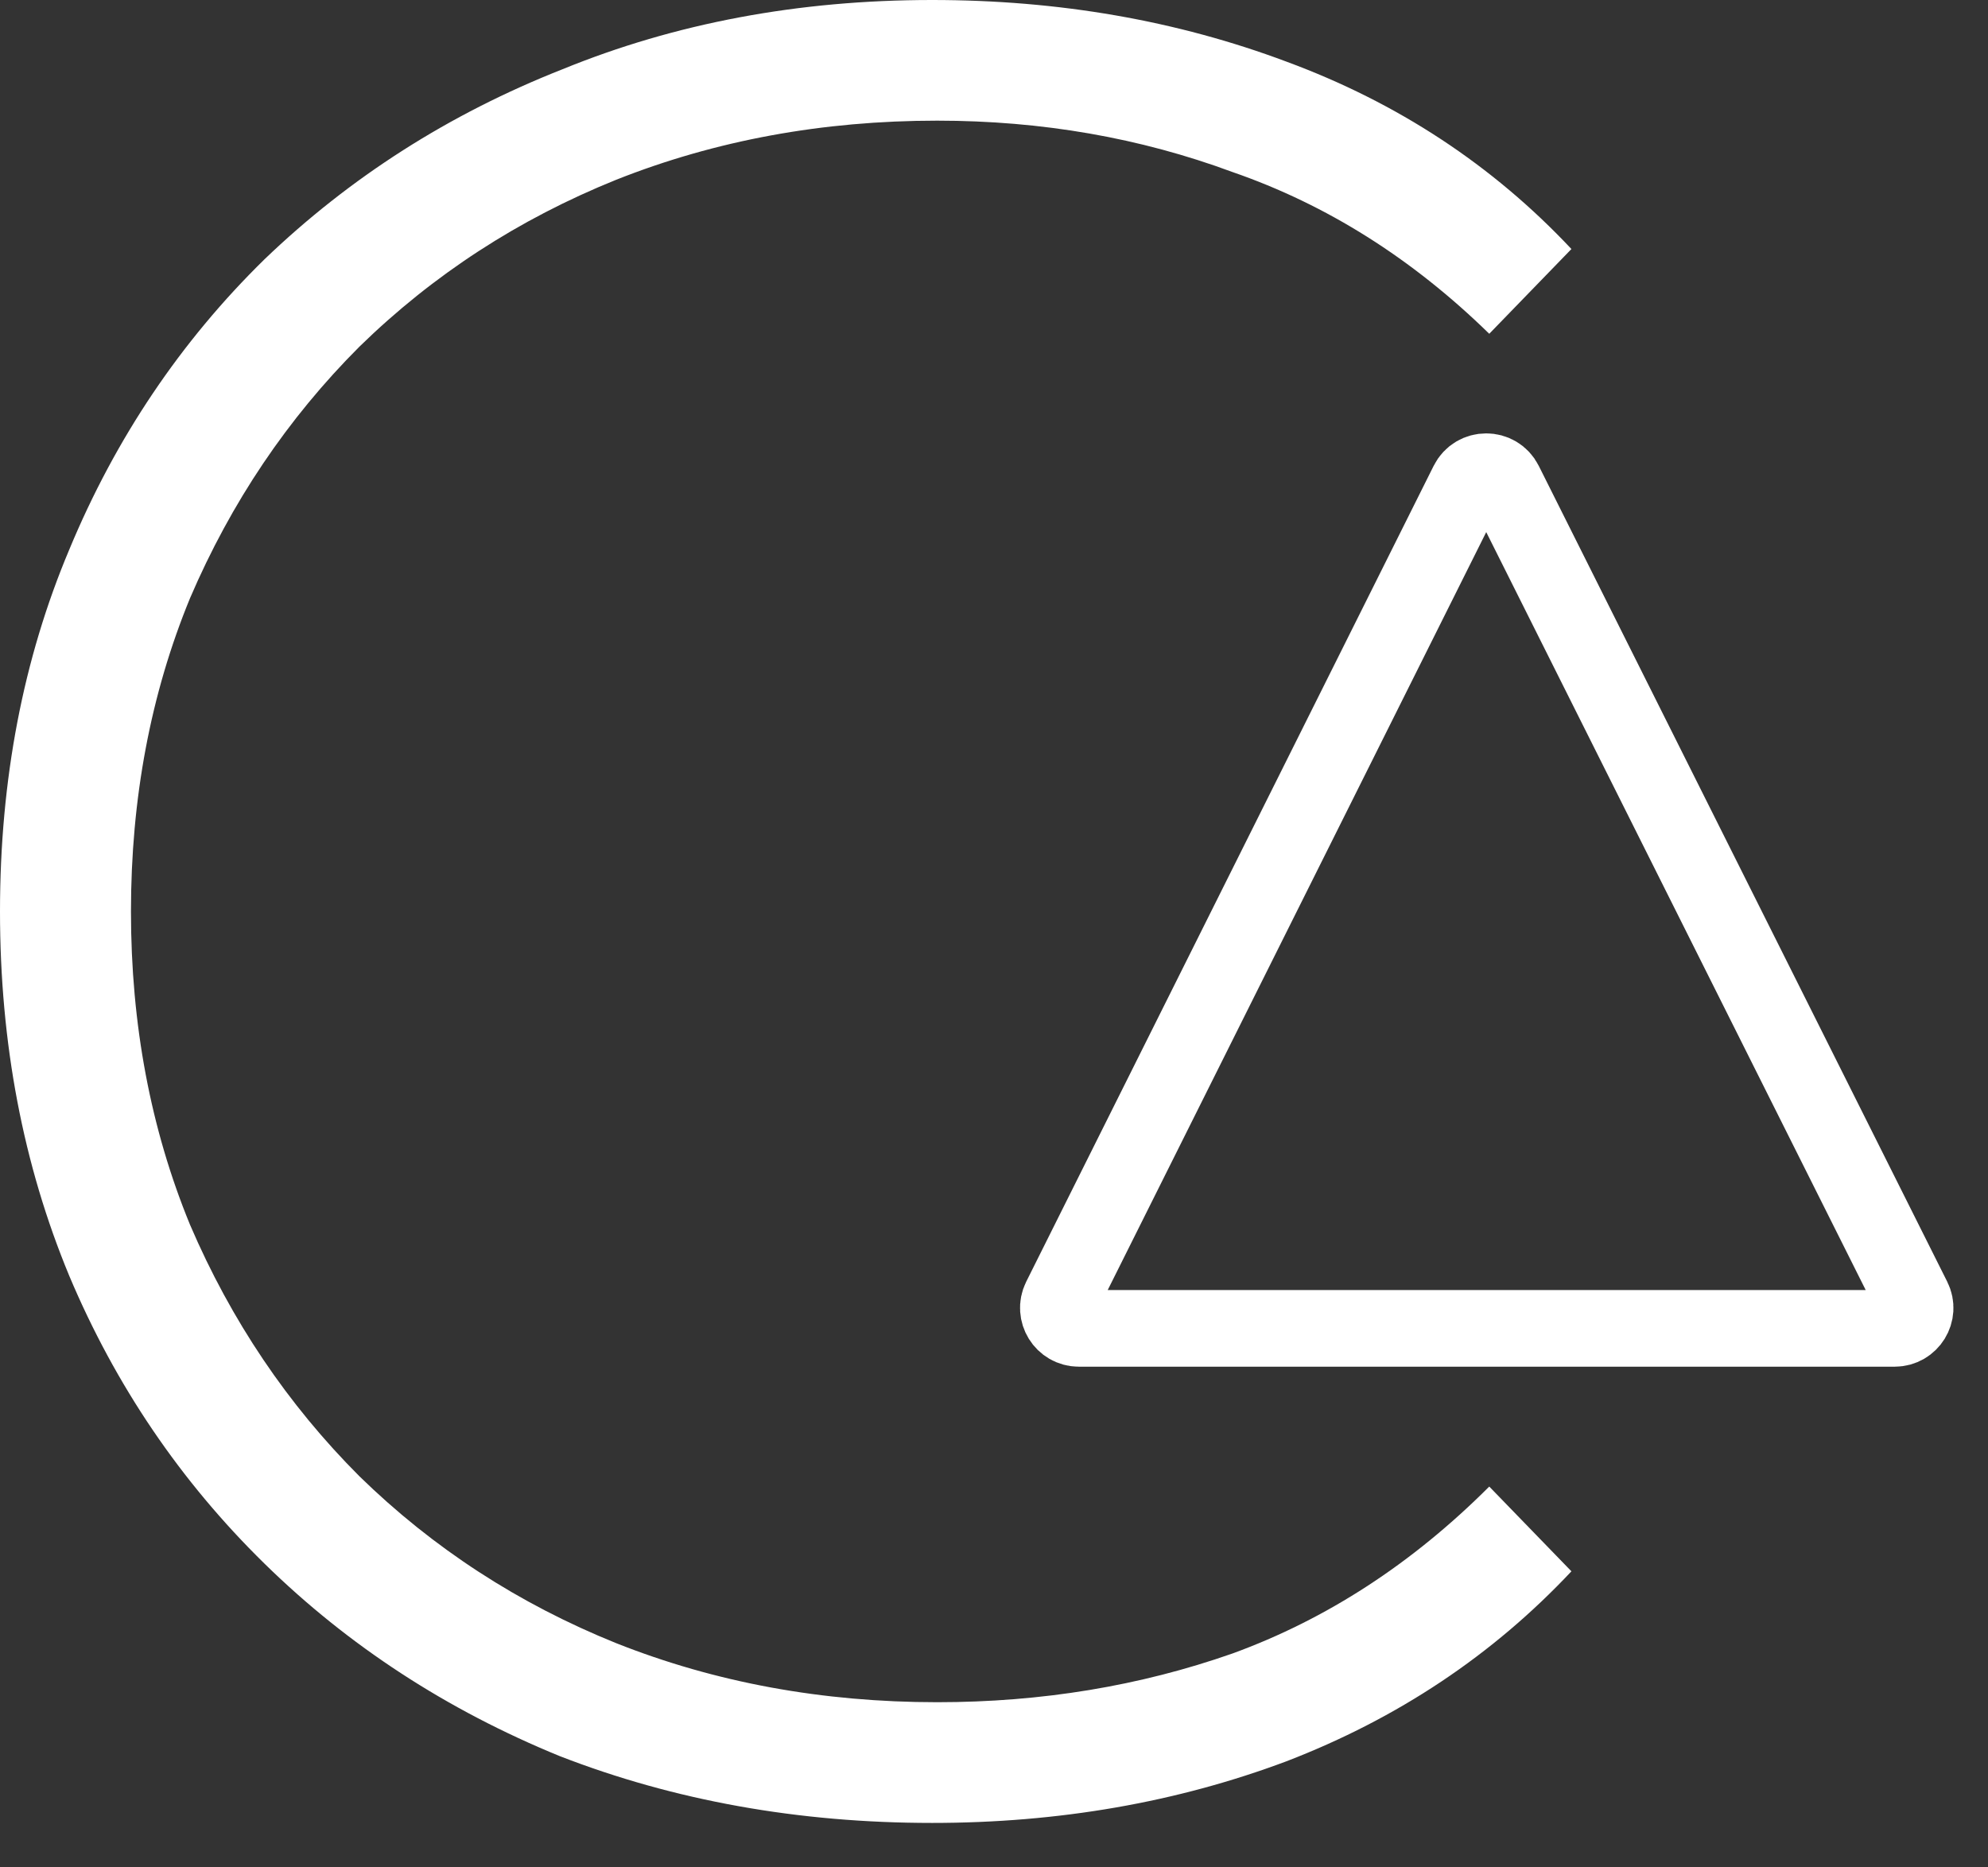 <svg width="33" height="31" viewBox="0 0 33 31" fill="none" xmlns="http://www.w3.org/2000/svg">
<rect x="0" y="0" width="33" height="31" fill="#333333" stroke="none"/>
<path d="M24.367 8.018C24.492 7.768 24.849 7.768 24.974 8.018L31.754 21.561C31.867 21.787 31.703 22.052 31.451 22.052H17.908C17.656 22.052 17.492 21.787 17.604 21.561L24.367 8.018Z" stroke="white" stroke-width="1.272"/>
<path d="M15.472 30.262C13.255 30.262 11.195 29.892 9.292 29.153C7.416 28.386 5.782 27.321 4.39 25.957C2.998 24.593 1.918 23.002 1.151 21.183C0.384 19.336 0 17.319 0 15.131C0 12.943 0.384 10.94 1.151 9.121C1.918 7.274 2.998 5.669 4.39 4.305C5.811 2.941 7.459 1.89 9.334 1.151C11.21 0.384 13.255 0 15.472 0C17.575 0 19.535 0.341 21.354 1.023C23.201 1.705 24.778 2.742 26.085 4.134L24.721 5.541C23.442 4.291 22.021 3.396 20.459 2.856C18.924 2.287 17.29 2.003 15.557 2.003C13.653 2.003 11.877 2.33 10.229 2.984C8.61 3.637 7.189 4.561 5.967 5.754C4.774 6.947 3.836 8.34 3.154 9.931C2.5 11.522 2.174 13.255 2.174 15.131C2.174 17.006 2.5 18.739 3.154 20.331C3.836 21.922 4.774 23.314 5.967 24.508C7.189 25.701 8.61 26.625 10.229 27.278C11.877 27.932 13.653 28.258 15.557 28.258C17.29 28.258 18.924 27.988 20.459 27.449C22.021 26.88 23.442 25.957 24.721 24.678L26.085 26.085C24.778 27.477 23.201 28.528 21.354 29.239C19.535 29.921 17.575 30.262 15.472 30.262Z" fill="white"/>
</svg>
